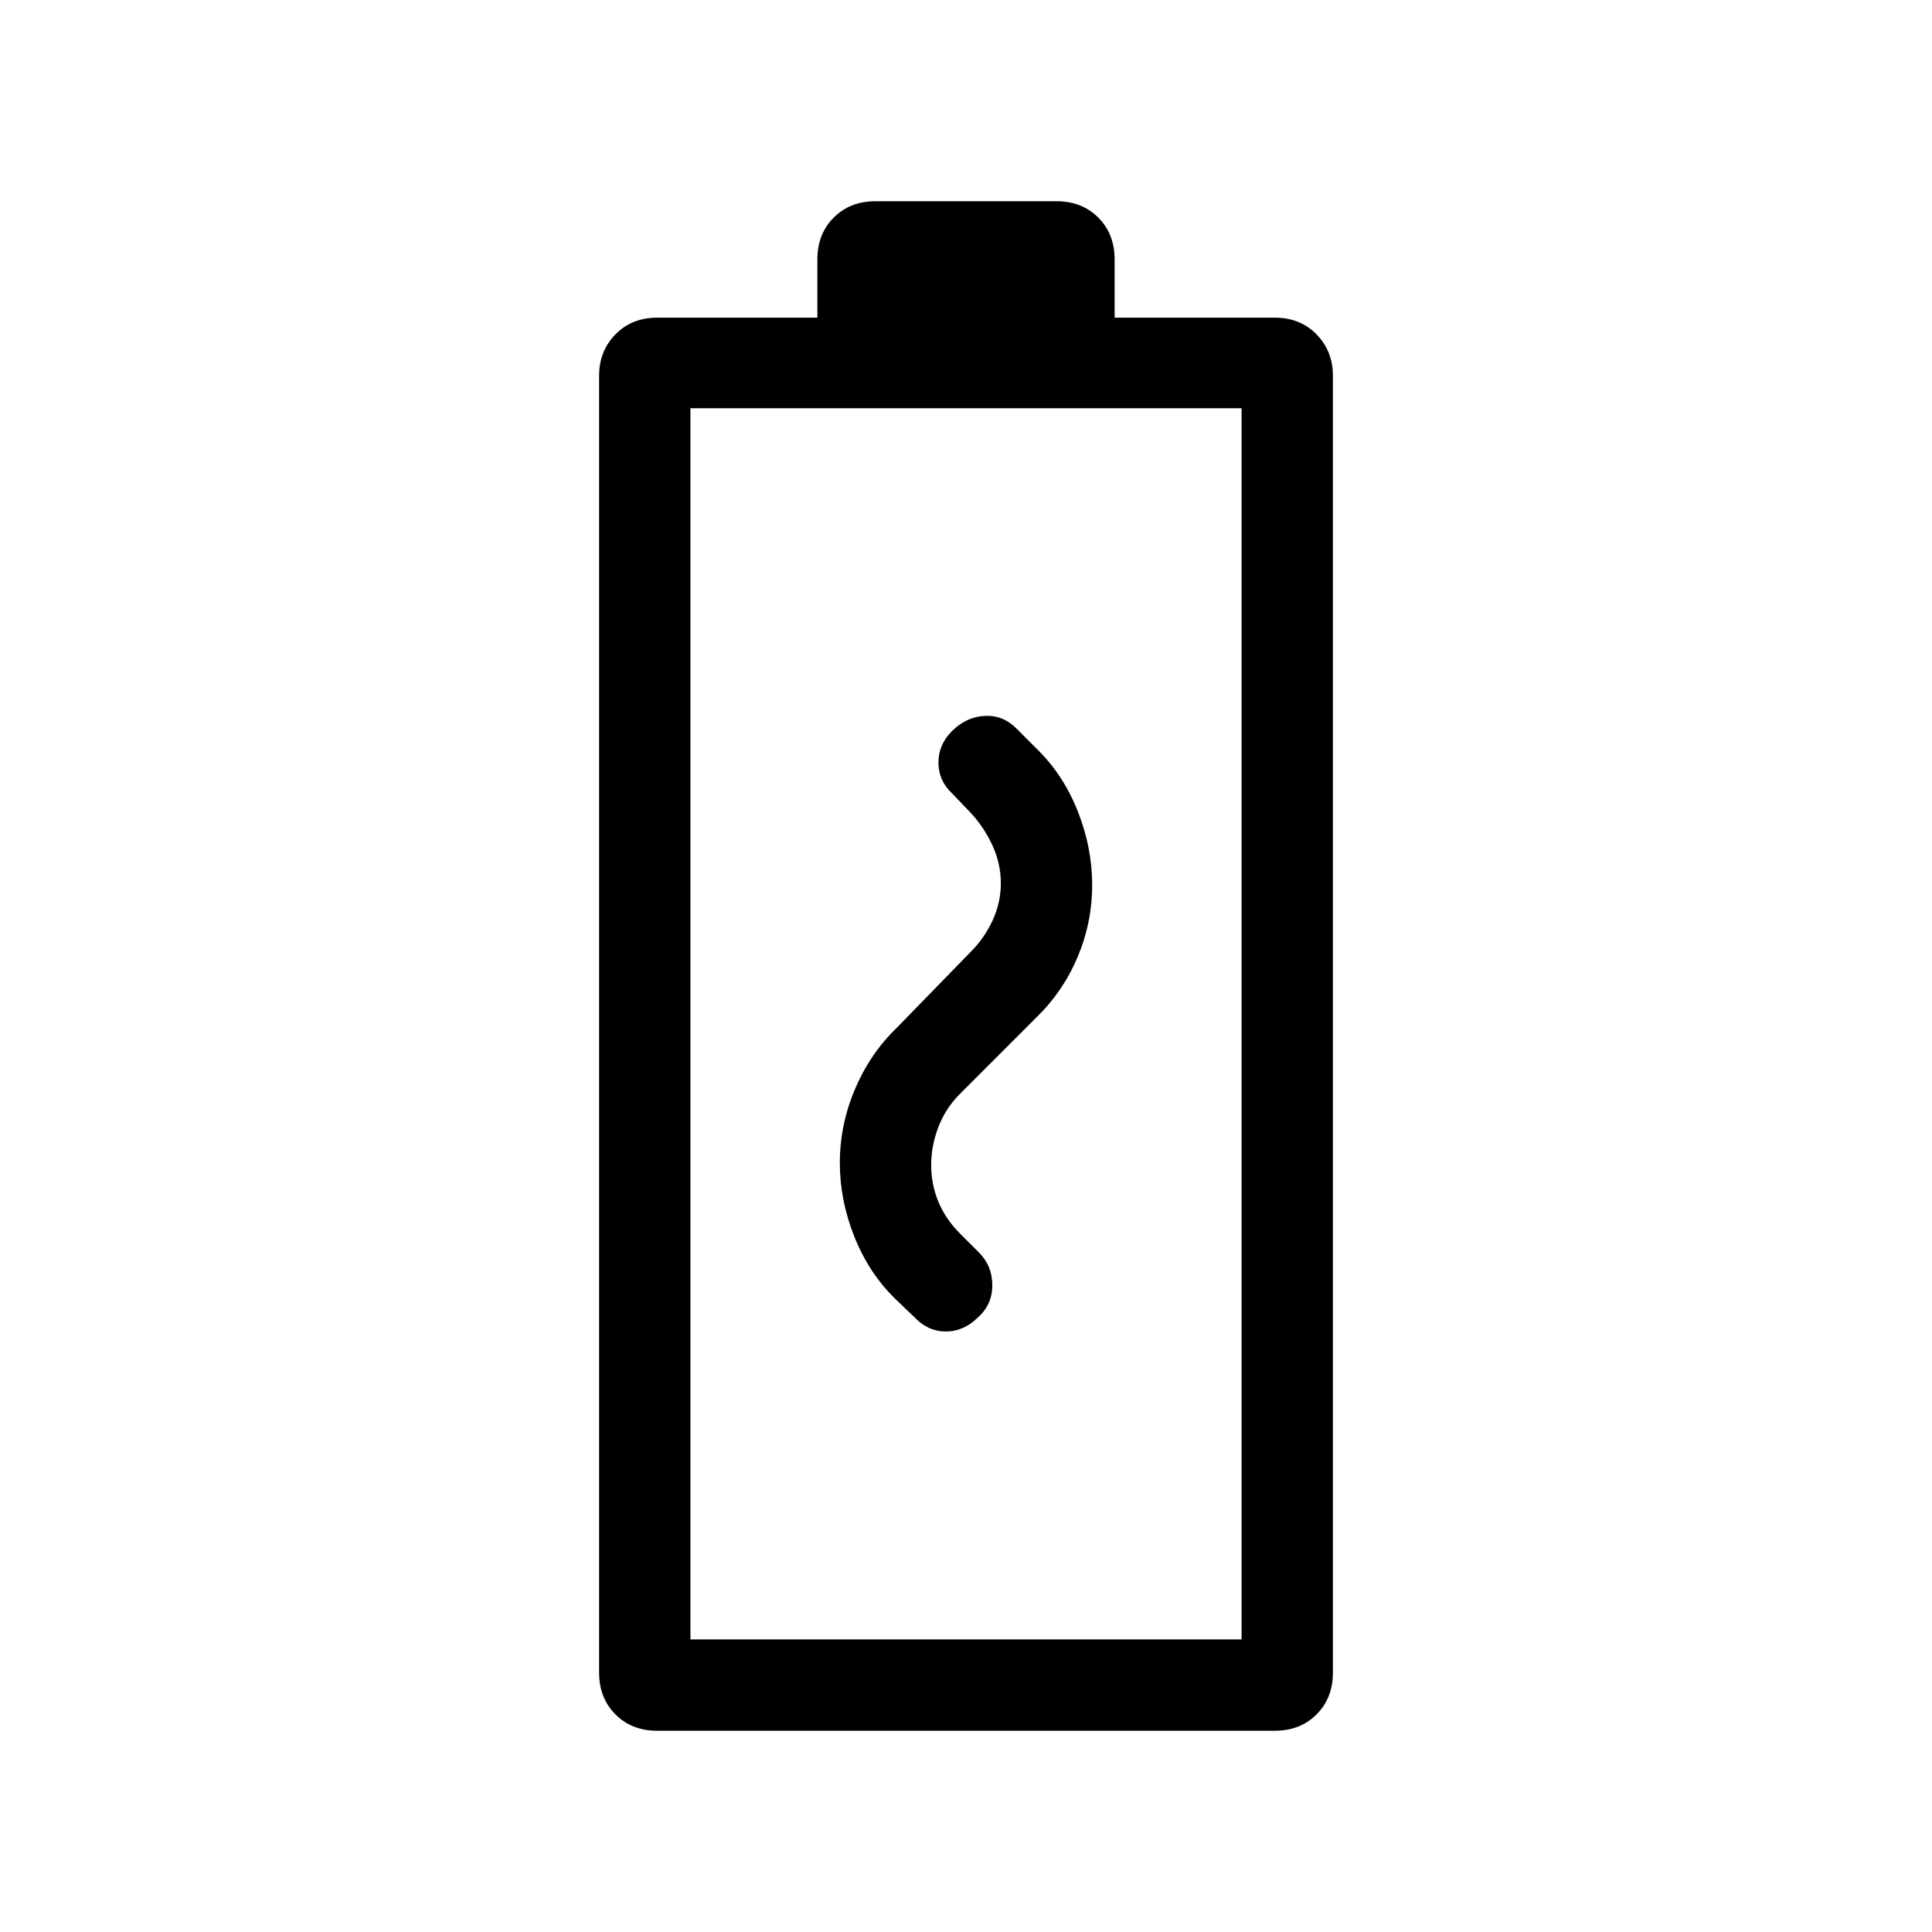 <svg xmlns="http://www.w3.org/2000/svg" height="48" viewBox="0 -960 960 960" width="48"><path d="M326.54-100.001q-12.616 0-20.731-8.116-8.115-8.115-8.115-20.731v-644.459q0-12.23 8.115-20.538t20.731-8.308h79.614v-28.999q0-12.616 8.116-20.731 8.115-8.116 20.73-8.116h90q12.615 0 20.73 8.116 8.116 8.115 8.116 20.731v28.999h79.614q12.616 0 20.731 8.308 8.115 8.308 8.115 20.538v644.459q0 12.616-8.115 20.731-8.115 8.116-20.731 8.116H326.54Zm16.537-45.384h273.846v-611.769H343.077v611.769Zm0 0h273.846-273.846Zm74.231-236.692q0 18.461 7.231 36.615 7.231 18.154 20.461 31l9.385 9q6.692 7.077 15.615 7.077t16-7.077q7.076-6.308 7.076-15.923t-6.692-16.307L477-347.077q-7.154-7.154-10.731-15.808t-3.577-18.192q0-9.539 3.577-18.885 3.577-9.346 10.731-16.5l38-38q13.23-12.846 20.461-30 7.231-17.154 7.231-35.615 0-18.846-7.231-37t-20.461-31l-10-10q-6.693-6.692-15.808-6.192T473-596.692q-6.692 6.692-6.692 15.615t6.692 15.23l9 9.385q6.77 7.154 11.039 16.308t4.269 19.077q0 9.538-4.077 18.385-4.077 8.846-10.846 15.615l-37 38q-13.231 12.846-20.654 30.5t-7.423 36.5Z"/></svg>